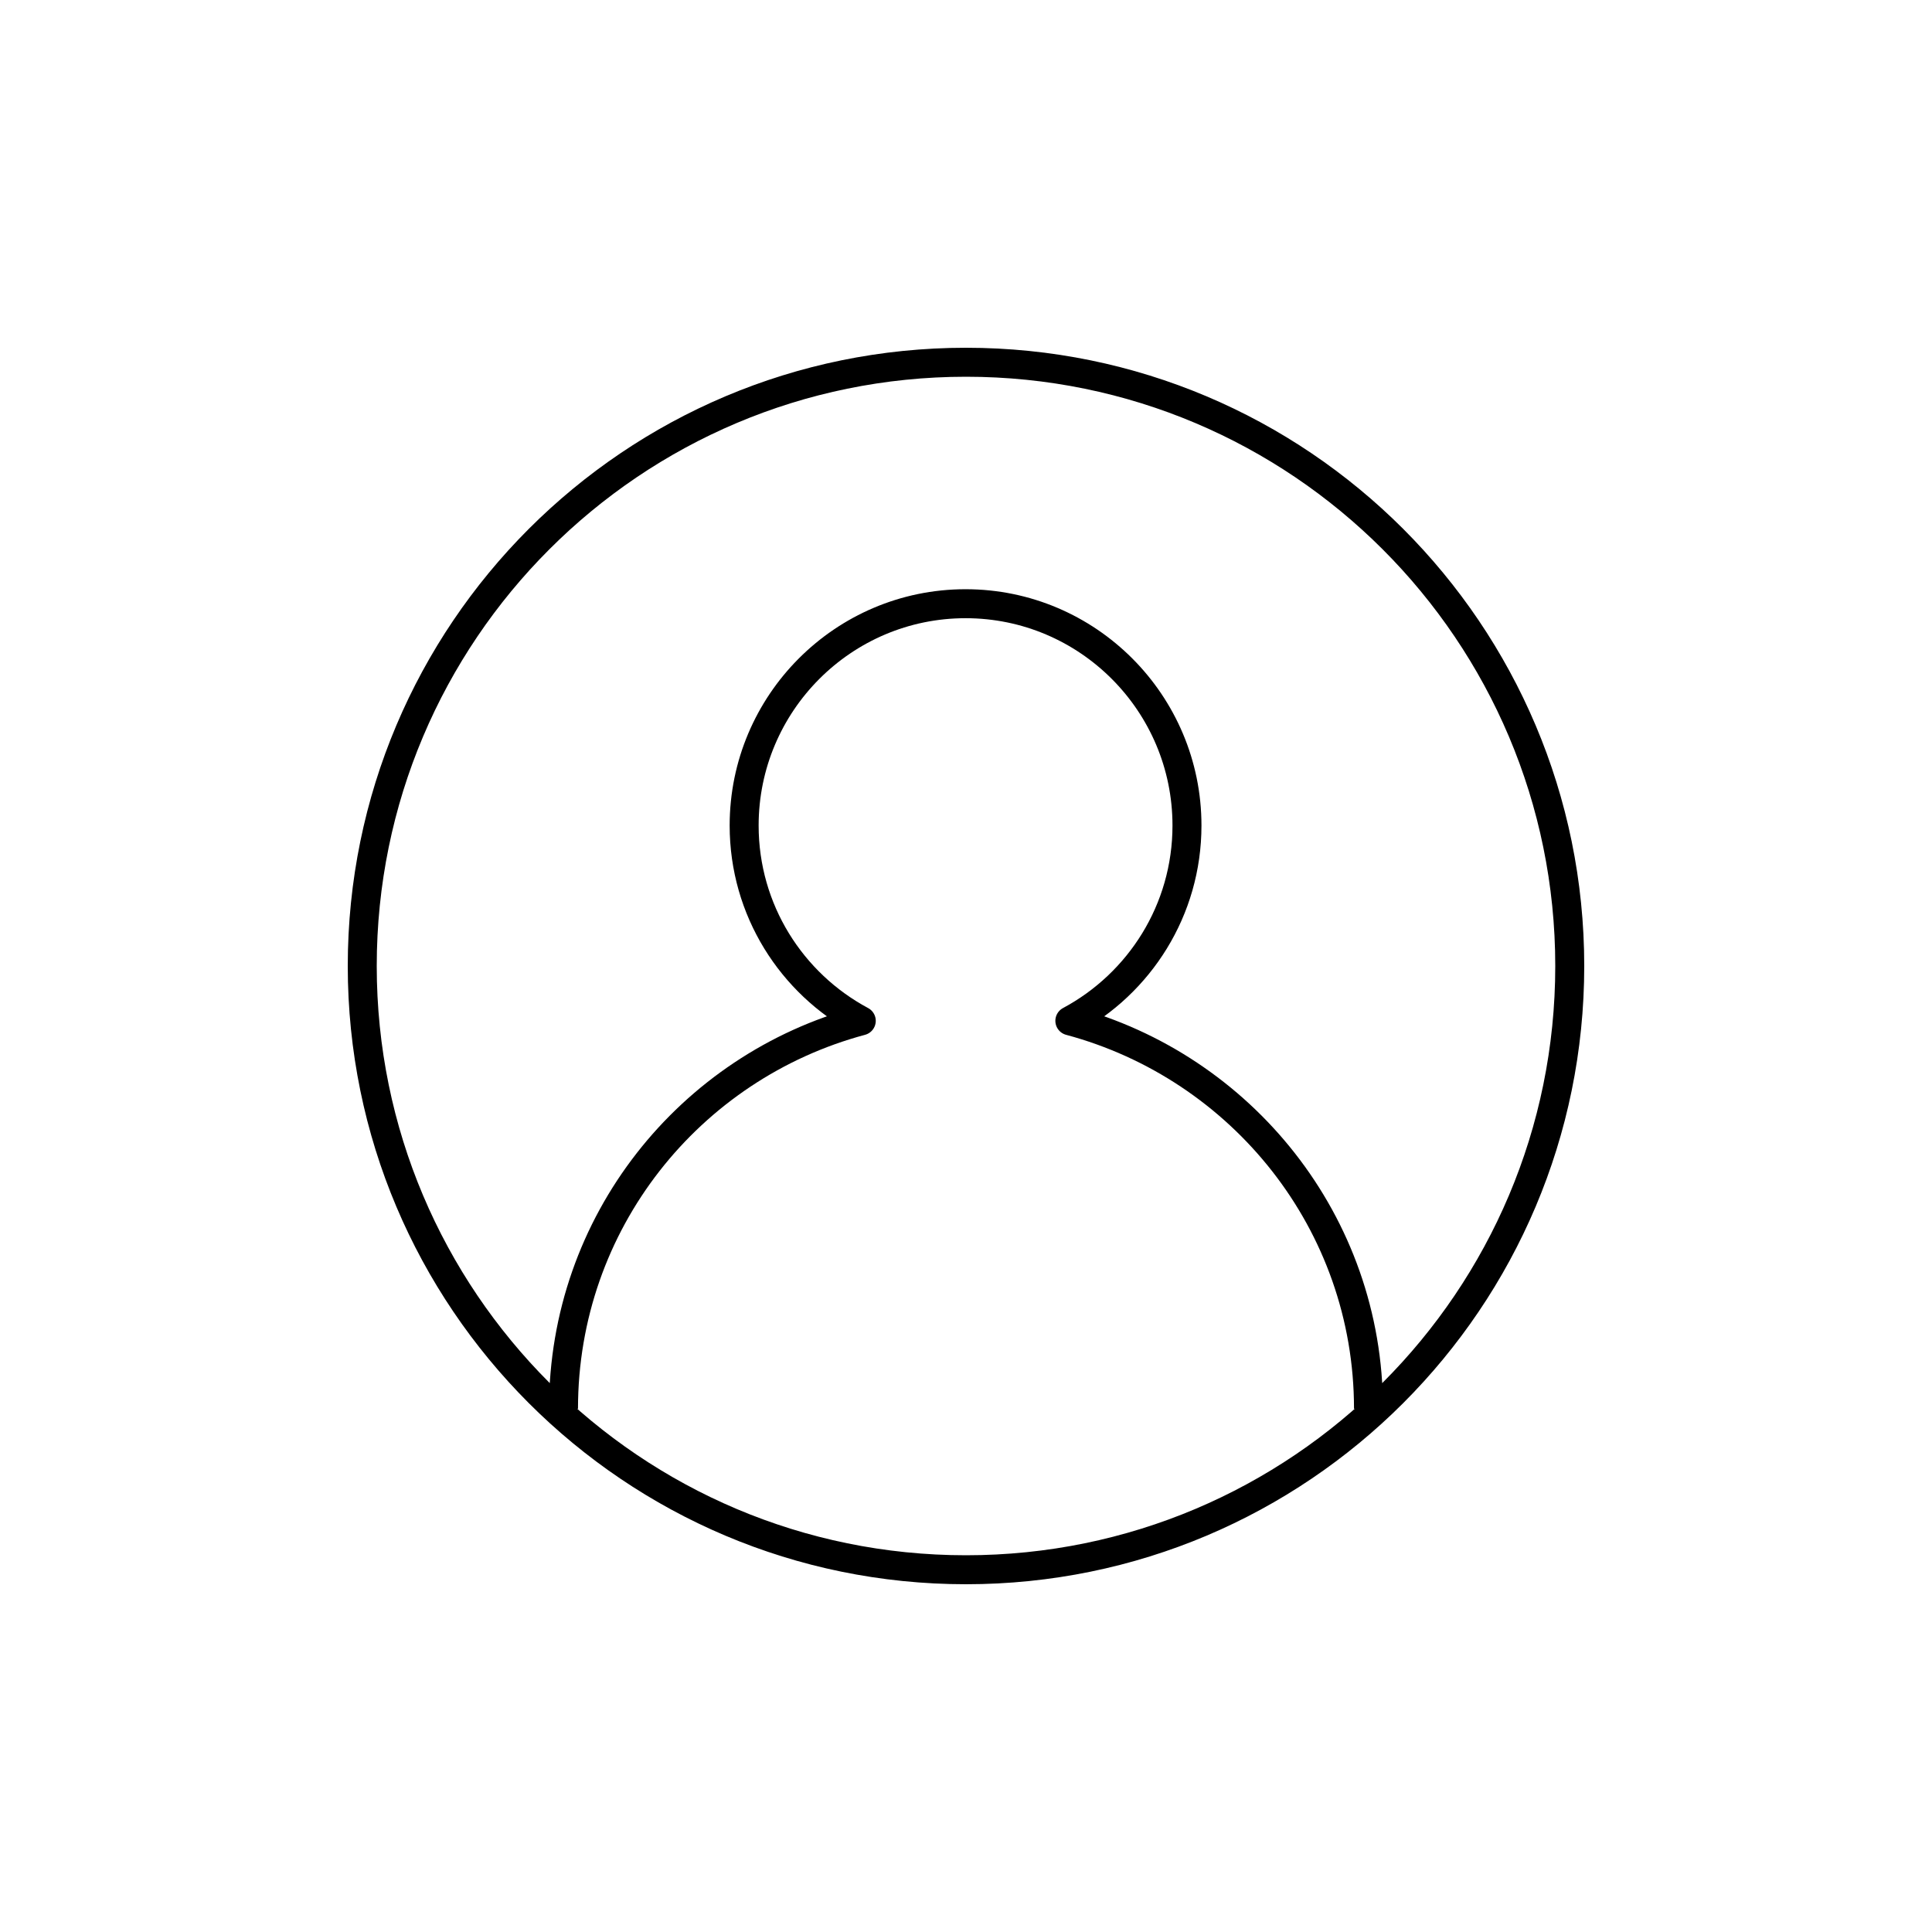 <?xml version="1.0" encoding="iso-8859-1"?>
<!-- Generator: Adobe Illustrator 24.1.2, SVG Export Plug-In . SVG Version: 6.00 Build 0)  -->
<svg version="1.1" xmlns="http://www.w3.org/2000/svg" xmlns:xlink="http://www.w3.org/1999/xlink" x="0px" y="0px"
	 viewBox="0 0 48 48" style="enable-background:new 0 0 48 48;" xml:space="preserve">
<g id="user--profile">
	<path id="user--profile_1_" style="fill:none;stroke:#000000;stroke-width:0.72;stroke-linejoin:round;stroke-miterlimit:10;" d="
		M14,35c0-4.625,3.133-8.495,7.398-9.638c-1.731-0.926-2.91-2.751-2.91-4.852c0-3.038,2.463-5.511,5.501-5.511
		s5.501,2.473,5.501,5.511c0,2.101-1.179,3.925-2.91,4.852C30.844,26.505,34,30.375,34,35 M24,9C15.716,9,9,15.716,9,24
		s6.716,15,15,15s15-6.716,15-15S32.284,9,24,9z"/>
</g>
<g id="Layer_1">
</g>
</svg>

